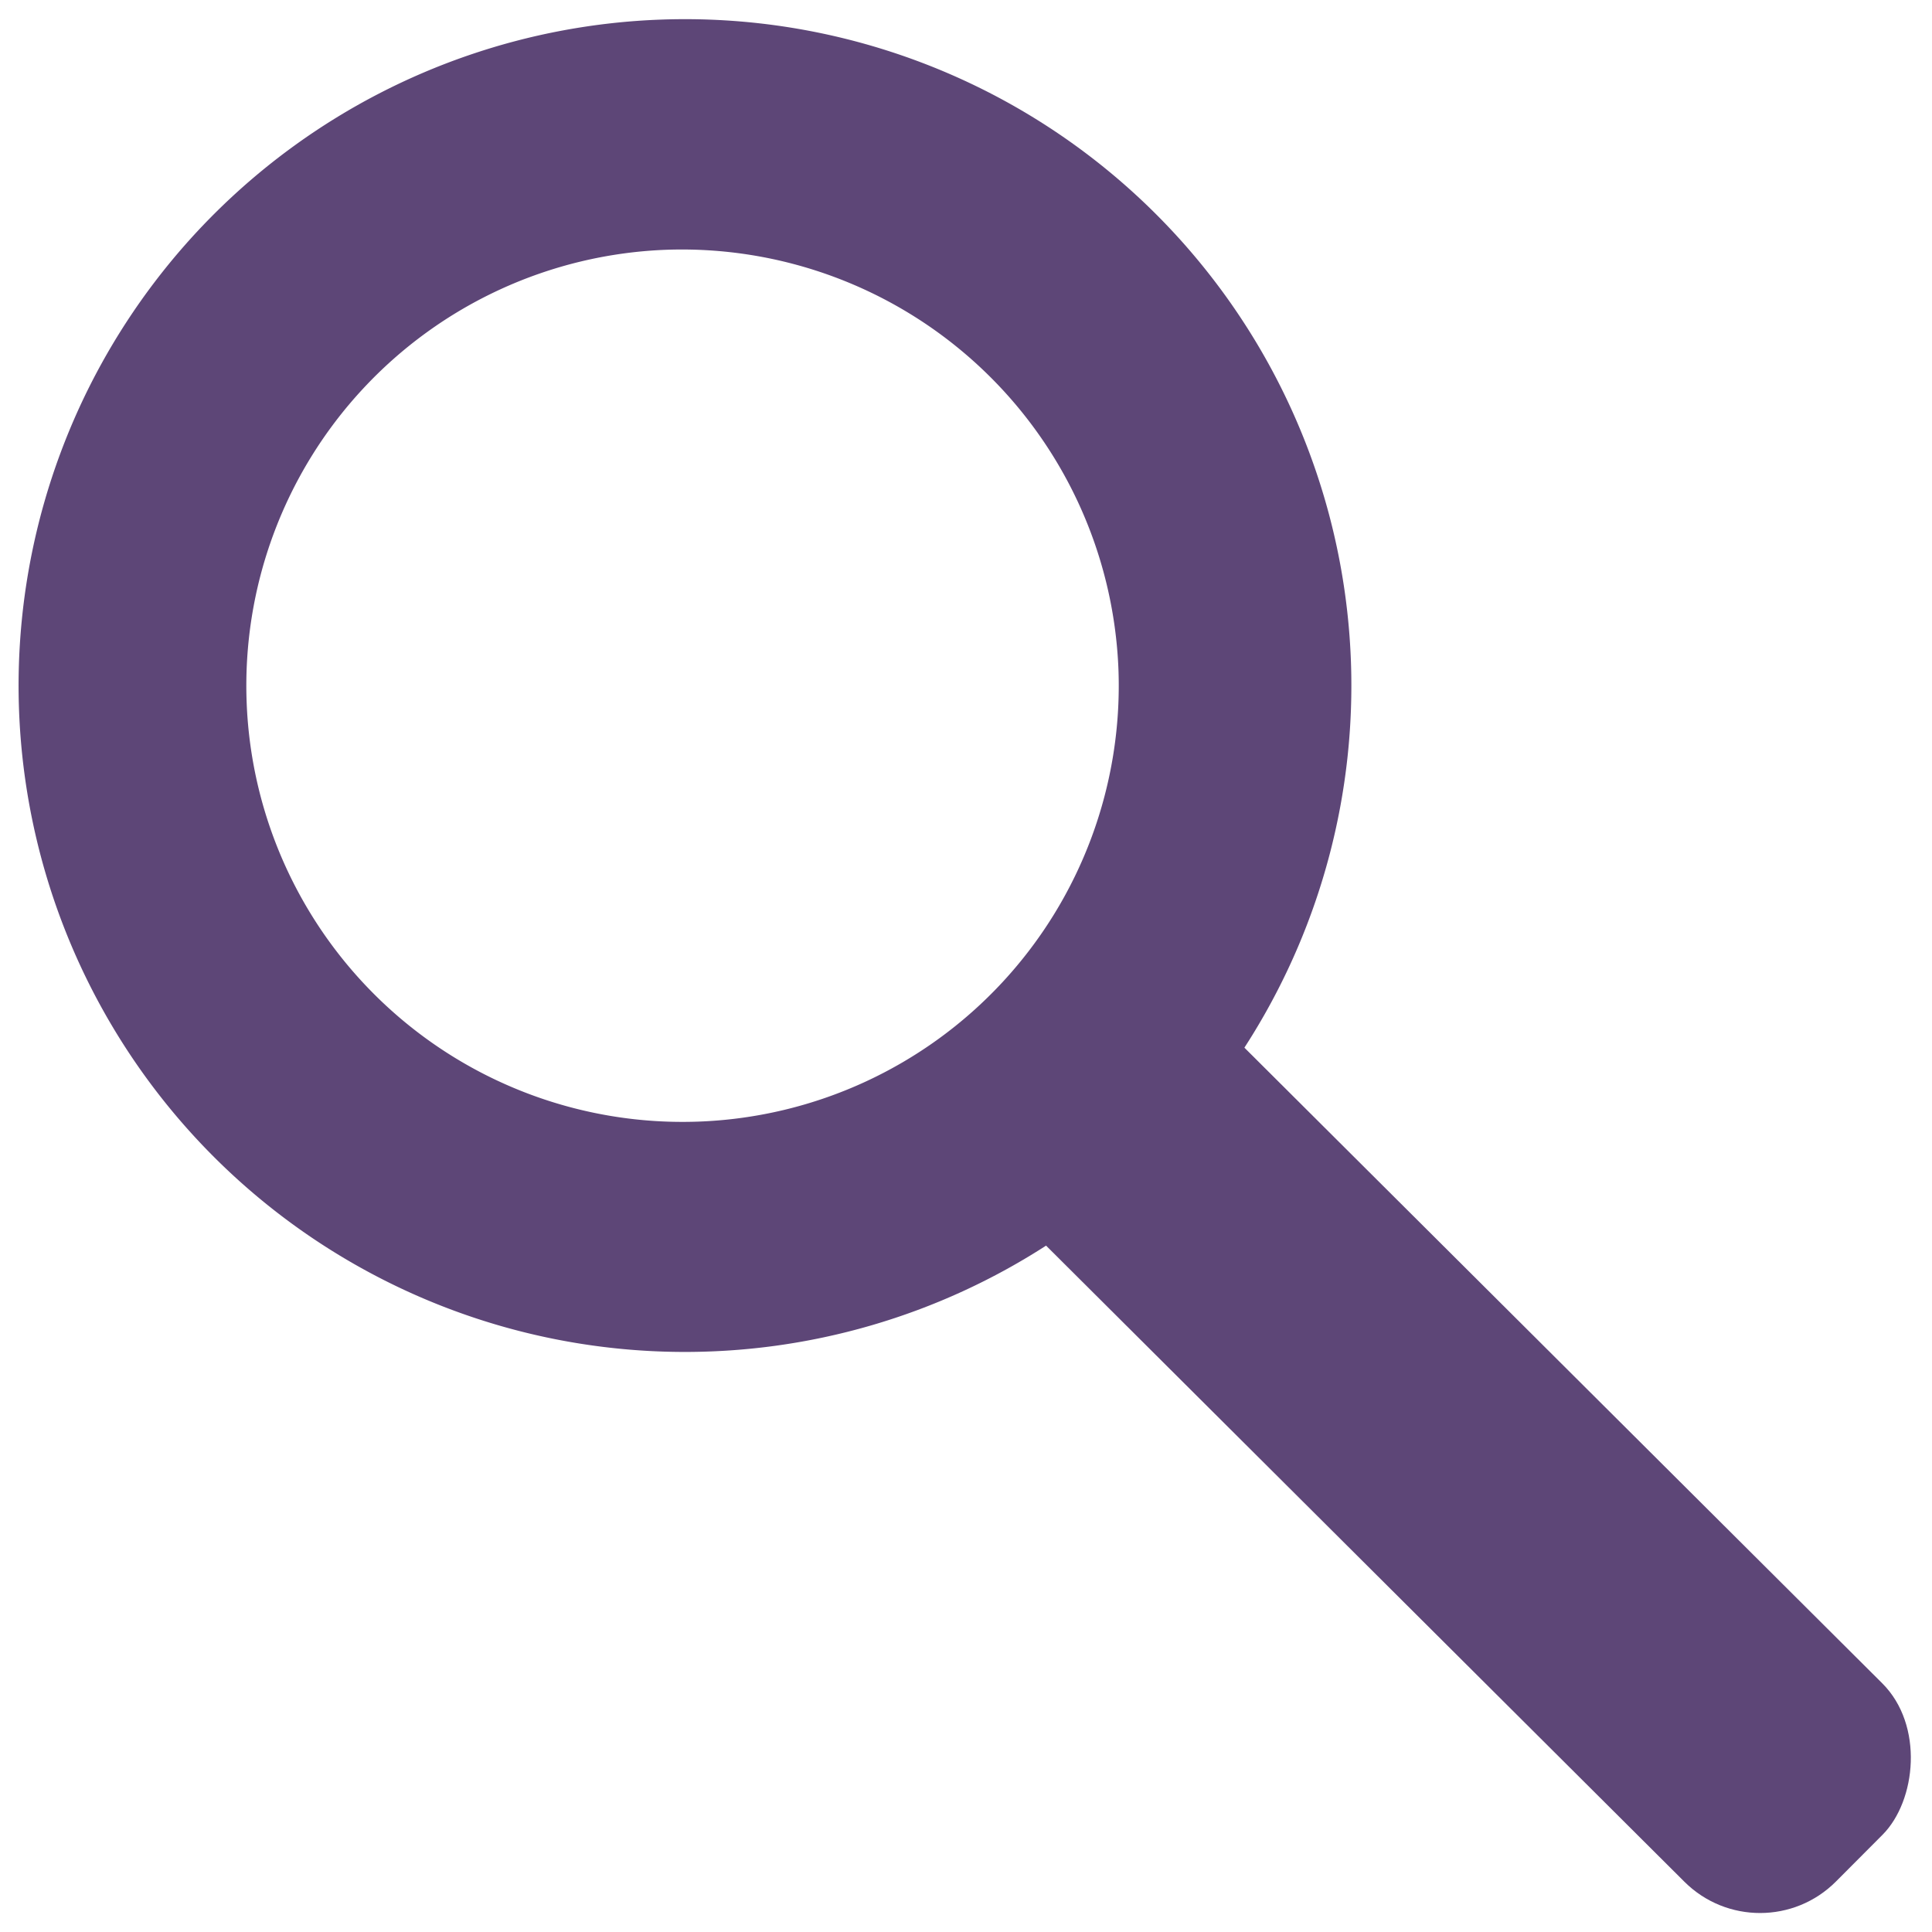 <svg xmlns="http://www.w3.org/2000/svg" width="256" height="256" viewBox="0 0 256 256"><path fill="#5d4677" d="M179 87.5A88.3 88.3 0 1 1 87.5 2.6 88.3 88.3 0 0 1 179 87.5zM88.2 33.1a57.8 57.8 0 1 0 60 55.6 57.9 57.9 0 0 0-60-55.6z"/><rect width="153.4" height="37.13" x="115.3" y="173.5" fill="#5d4677" rx="14.2" ry="14.2" transform="rotate(44.9 192.002 192.104)"/></svg>